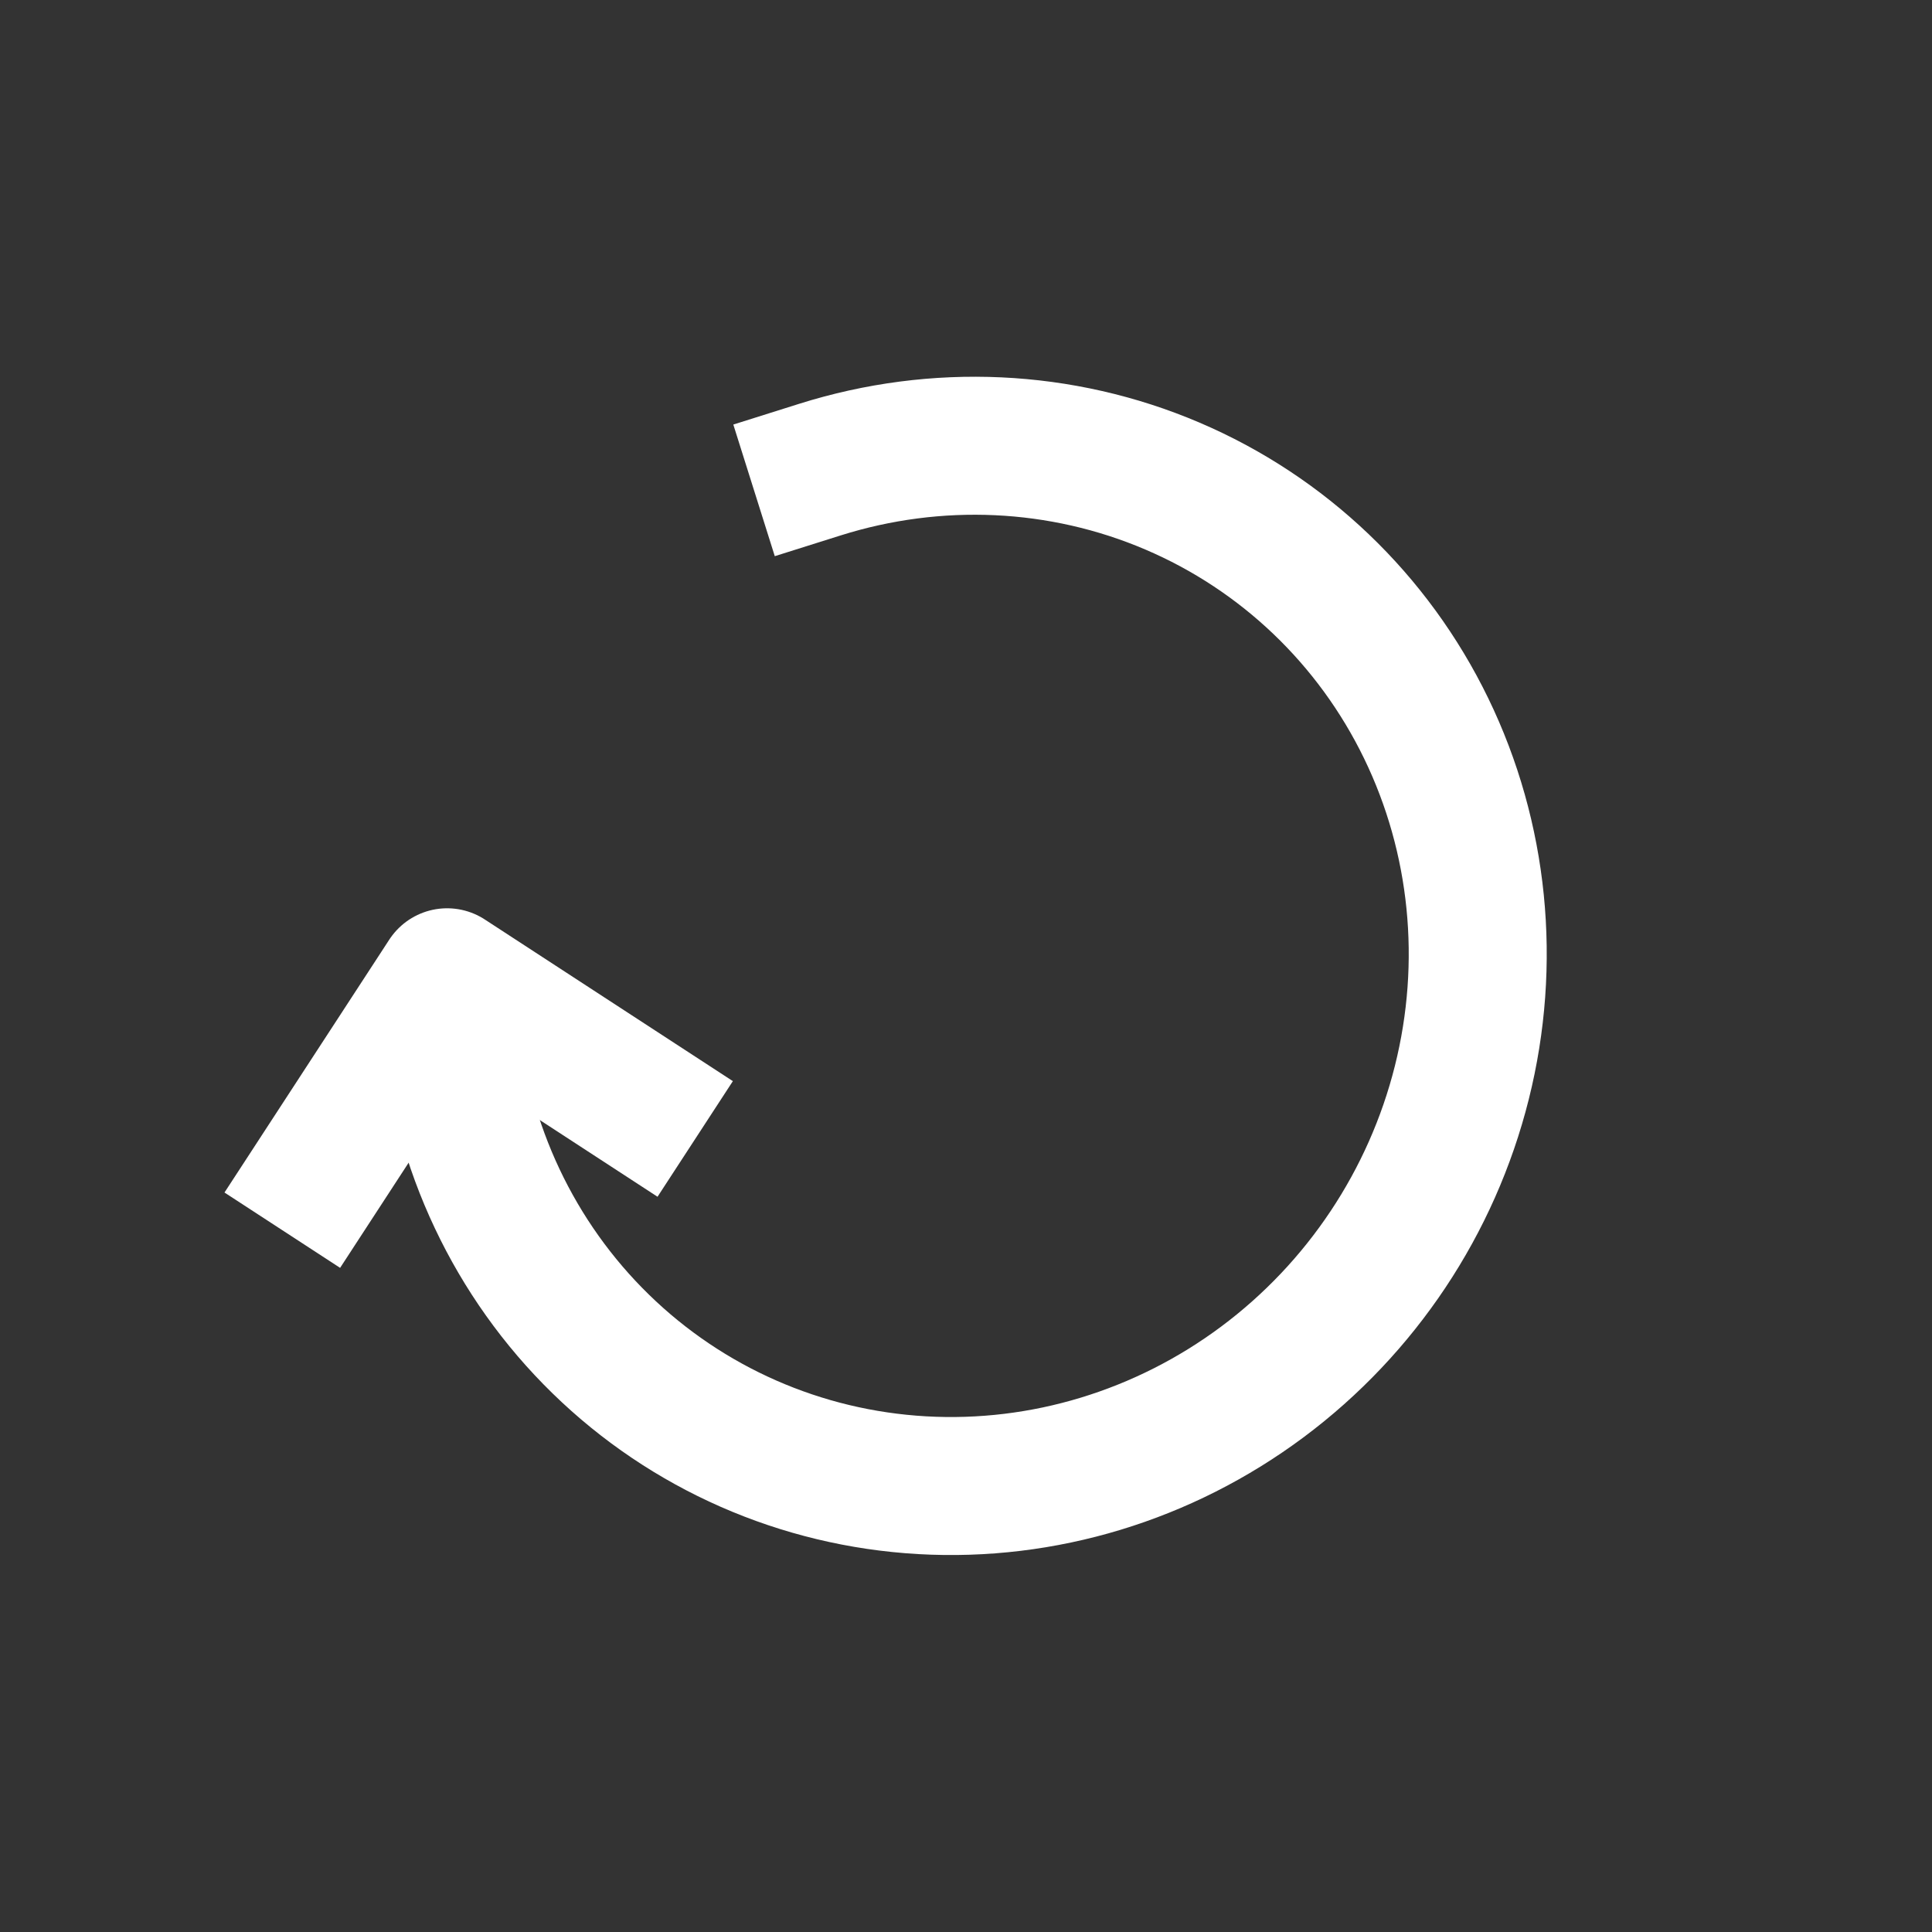<svg width="112" height="112" viewBox="0 0 112 112" fill="none" xmlns="http://www.w3.org/2000/svg">
<rect x="0" y="0" width="112" height="112" fill="#333333" stroke="none"/>
<g clip-path="url(#clip0_321_377)">
<path d="M47.528 27.225C54.292 25.094 61.531 25.431 67.963 28.176C74.395 30.922 79.607 35.898 82.678 42.227C85.749 48.555 86.481 55.828 84.744 62.759C83.008 69.691 78.915 75.835 73.189 80.106C67.462 84.377 60.472 86.5 53.452 86.099C46.433 85.698 39.836 82.8 34.829 77.916C29.821 73.032 26.725 66.477 26.088 59.41" stroke="white" stroke-width="8" stroke-linecap="square" stroke-linejoin="round"/>
<path d="M18.549 67.964L25.919 56.654L36.95 63.842" stroke="white" stroke-width="8" stroke-linecap="square" stroke-linejoin="round"/>
</g>
<defs>
<clipPath id="clip0_321_377">
<rect width="81" height="79" fill="white" transform="translate(0.611 68.361) rotate(-56.911)"/>
</clipPath>
</defs>
</svg>
